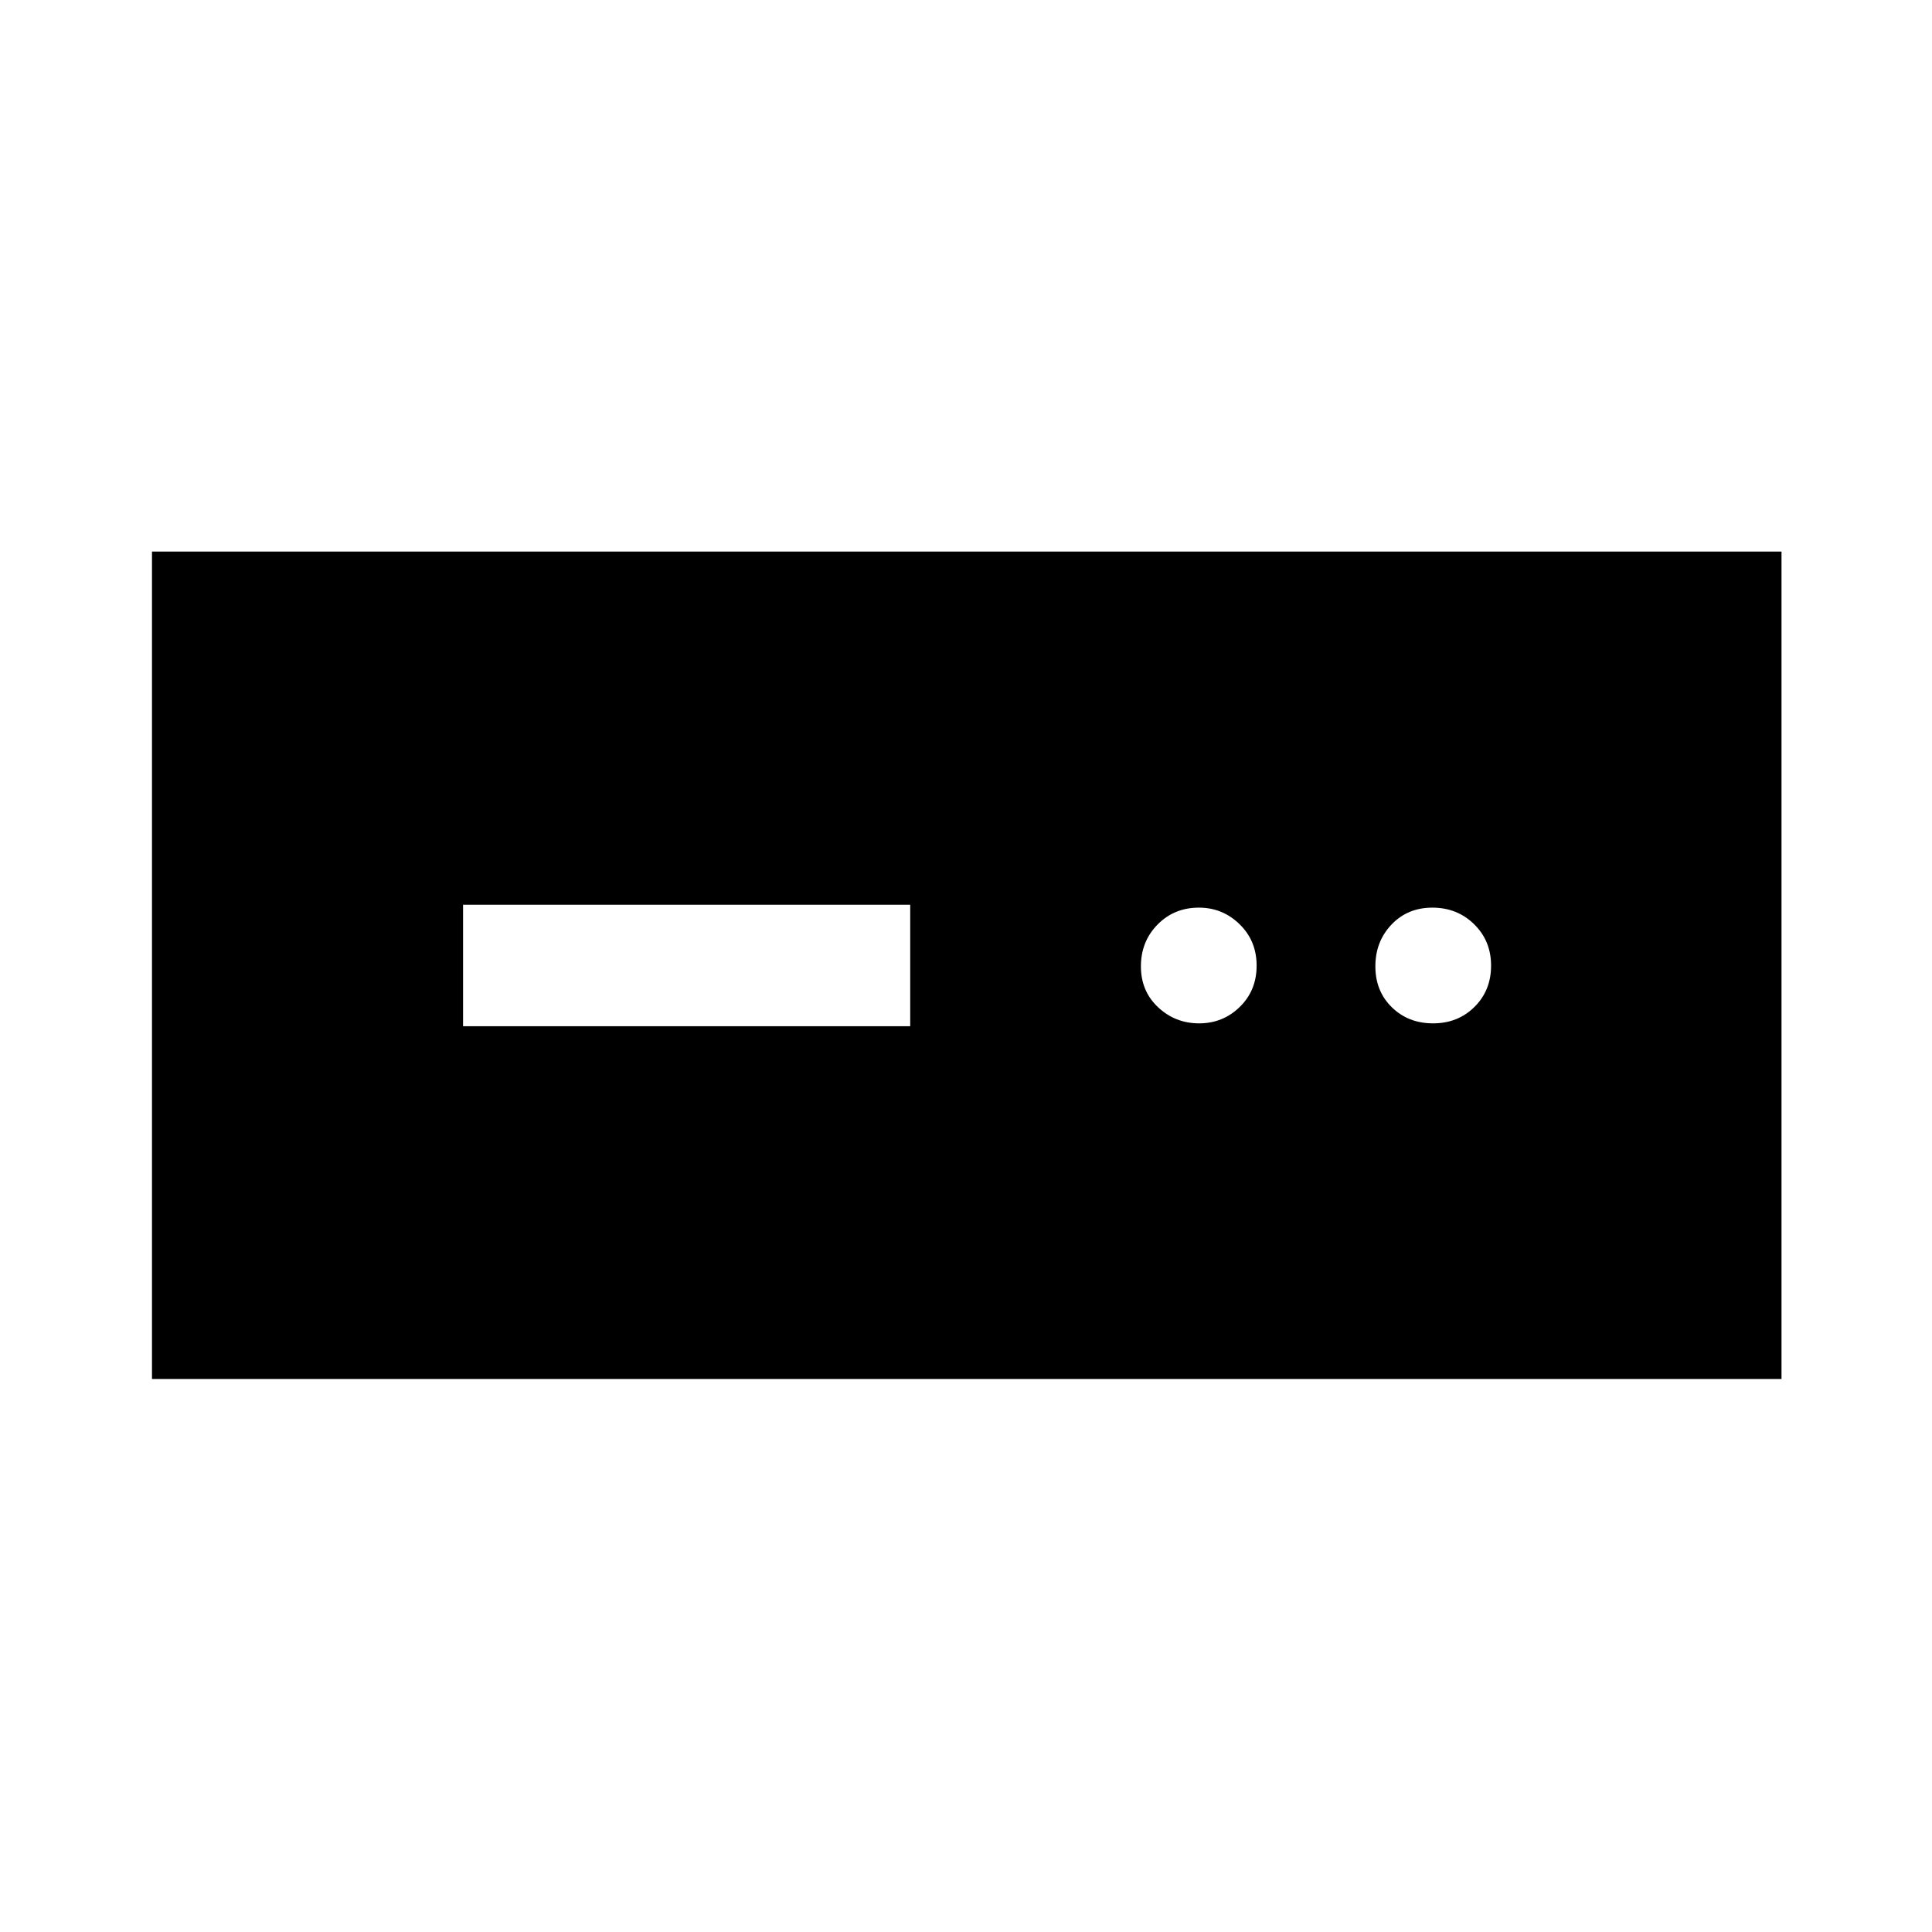 <svg xmlns="http://www.w3.org/2000/svg" height="48" viewBox="0 -960 960 960" width="48"><path d="M75.52-274.8v-411.13h809.7v411.13H75.52Zm154.57-175.27h222.19v-60.36H230.09v60.36Zm365.75-1.43q11.85 0 20.21-8.18 8.36-8.17 8.36-20.5 0-12.32-8.46-20.57T595.74-509q-12.33 0-20.58 8.43-8.25 8.42-8.25 20.75 0 12.32 8.54 20.32 8.53 8 20.39 8Zm116.25 0q12.32 0 20.57-8.18 8.25-8.17 8.25-20.5 0-12.32-8.42-20.57-8.43-8.25-20.75-8.25-12.33 0-20.33 8.43-8 8.42-8 20.75 0 12.32 8.18 20.32 8.17 8 20.5 8Z"/></svg>